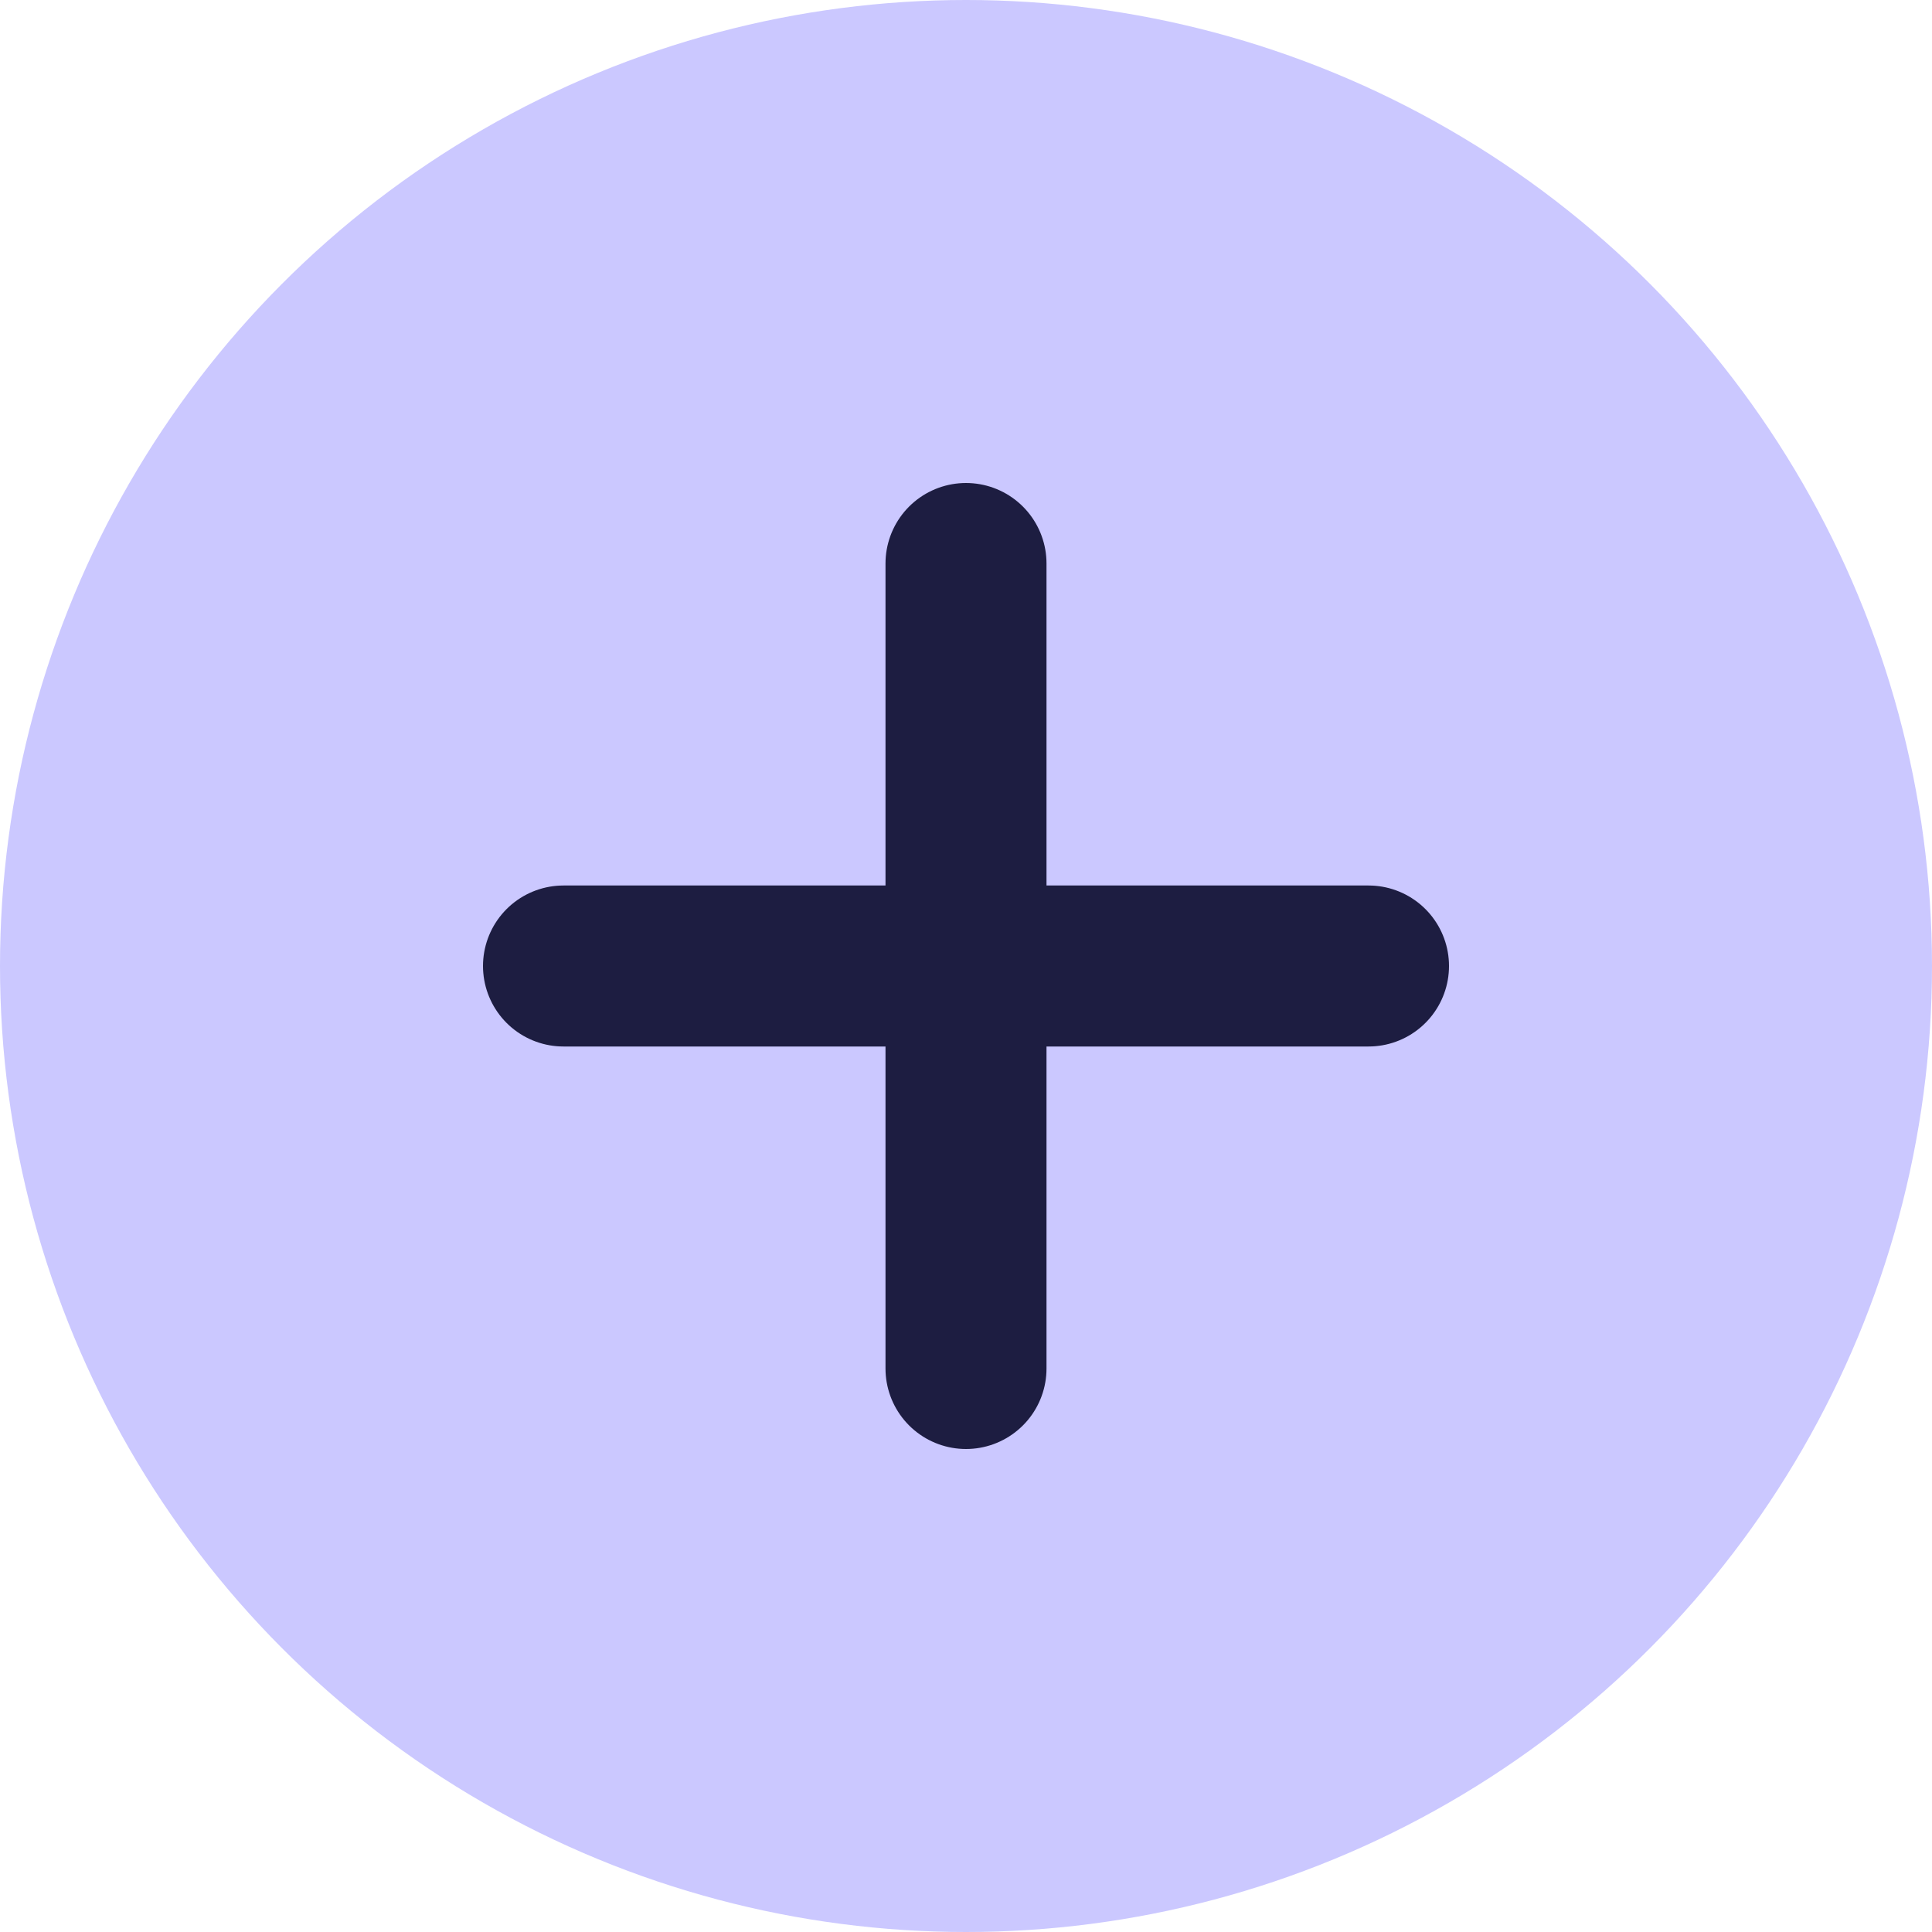 <svg width="24" height="24" viewBox="0 0 24 24" fill="none" xmlns="http://www.w3.org/2000/svg">
<circle cx="12" cy="12" r="12" fill="#CBC8FF"/>
<path d="M12 7V12M12 12V17M12 12H17M12 12H7" stroke="#1D1D41" stroke-width="2" stroke-linecap="round" stroke-linejoin="round"/>
</svg>
